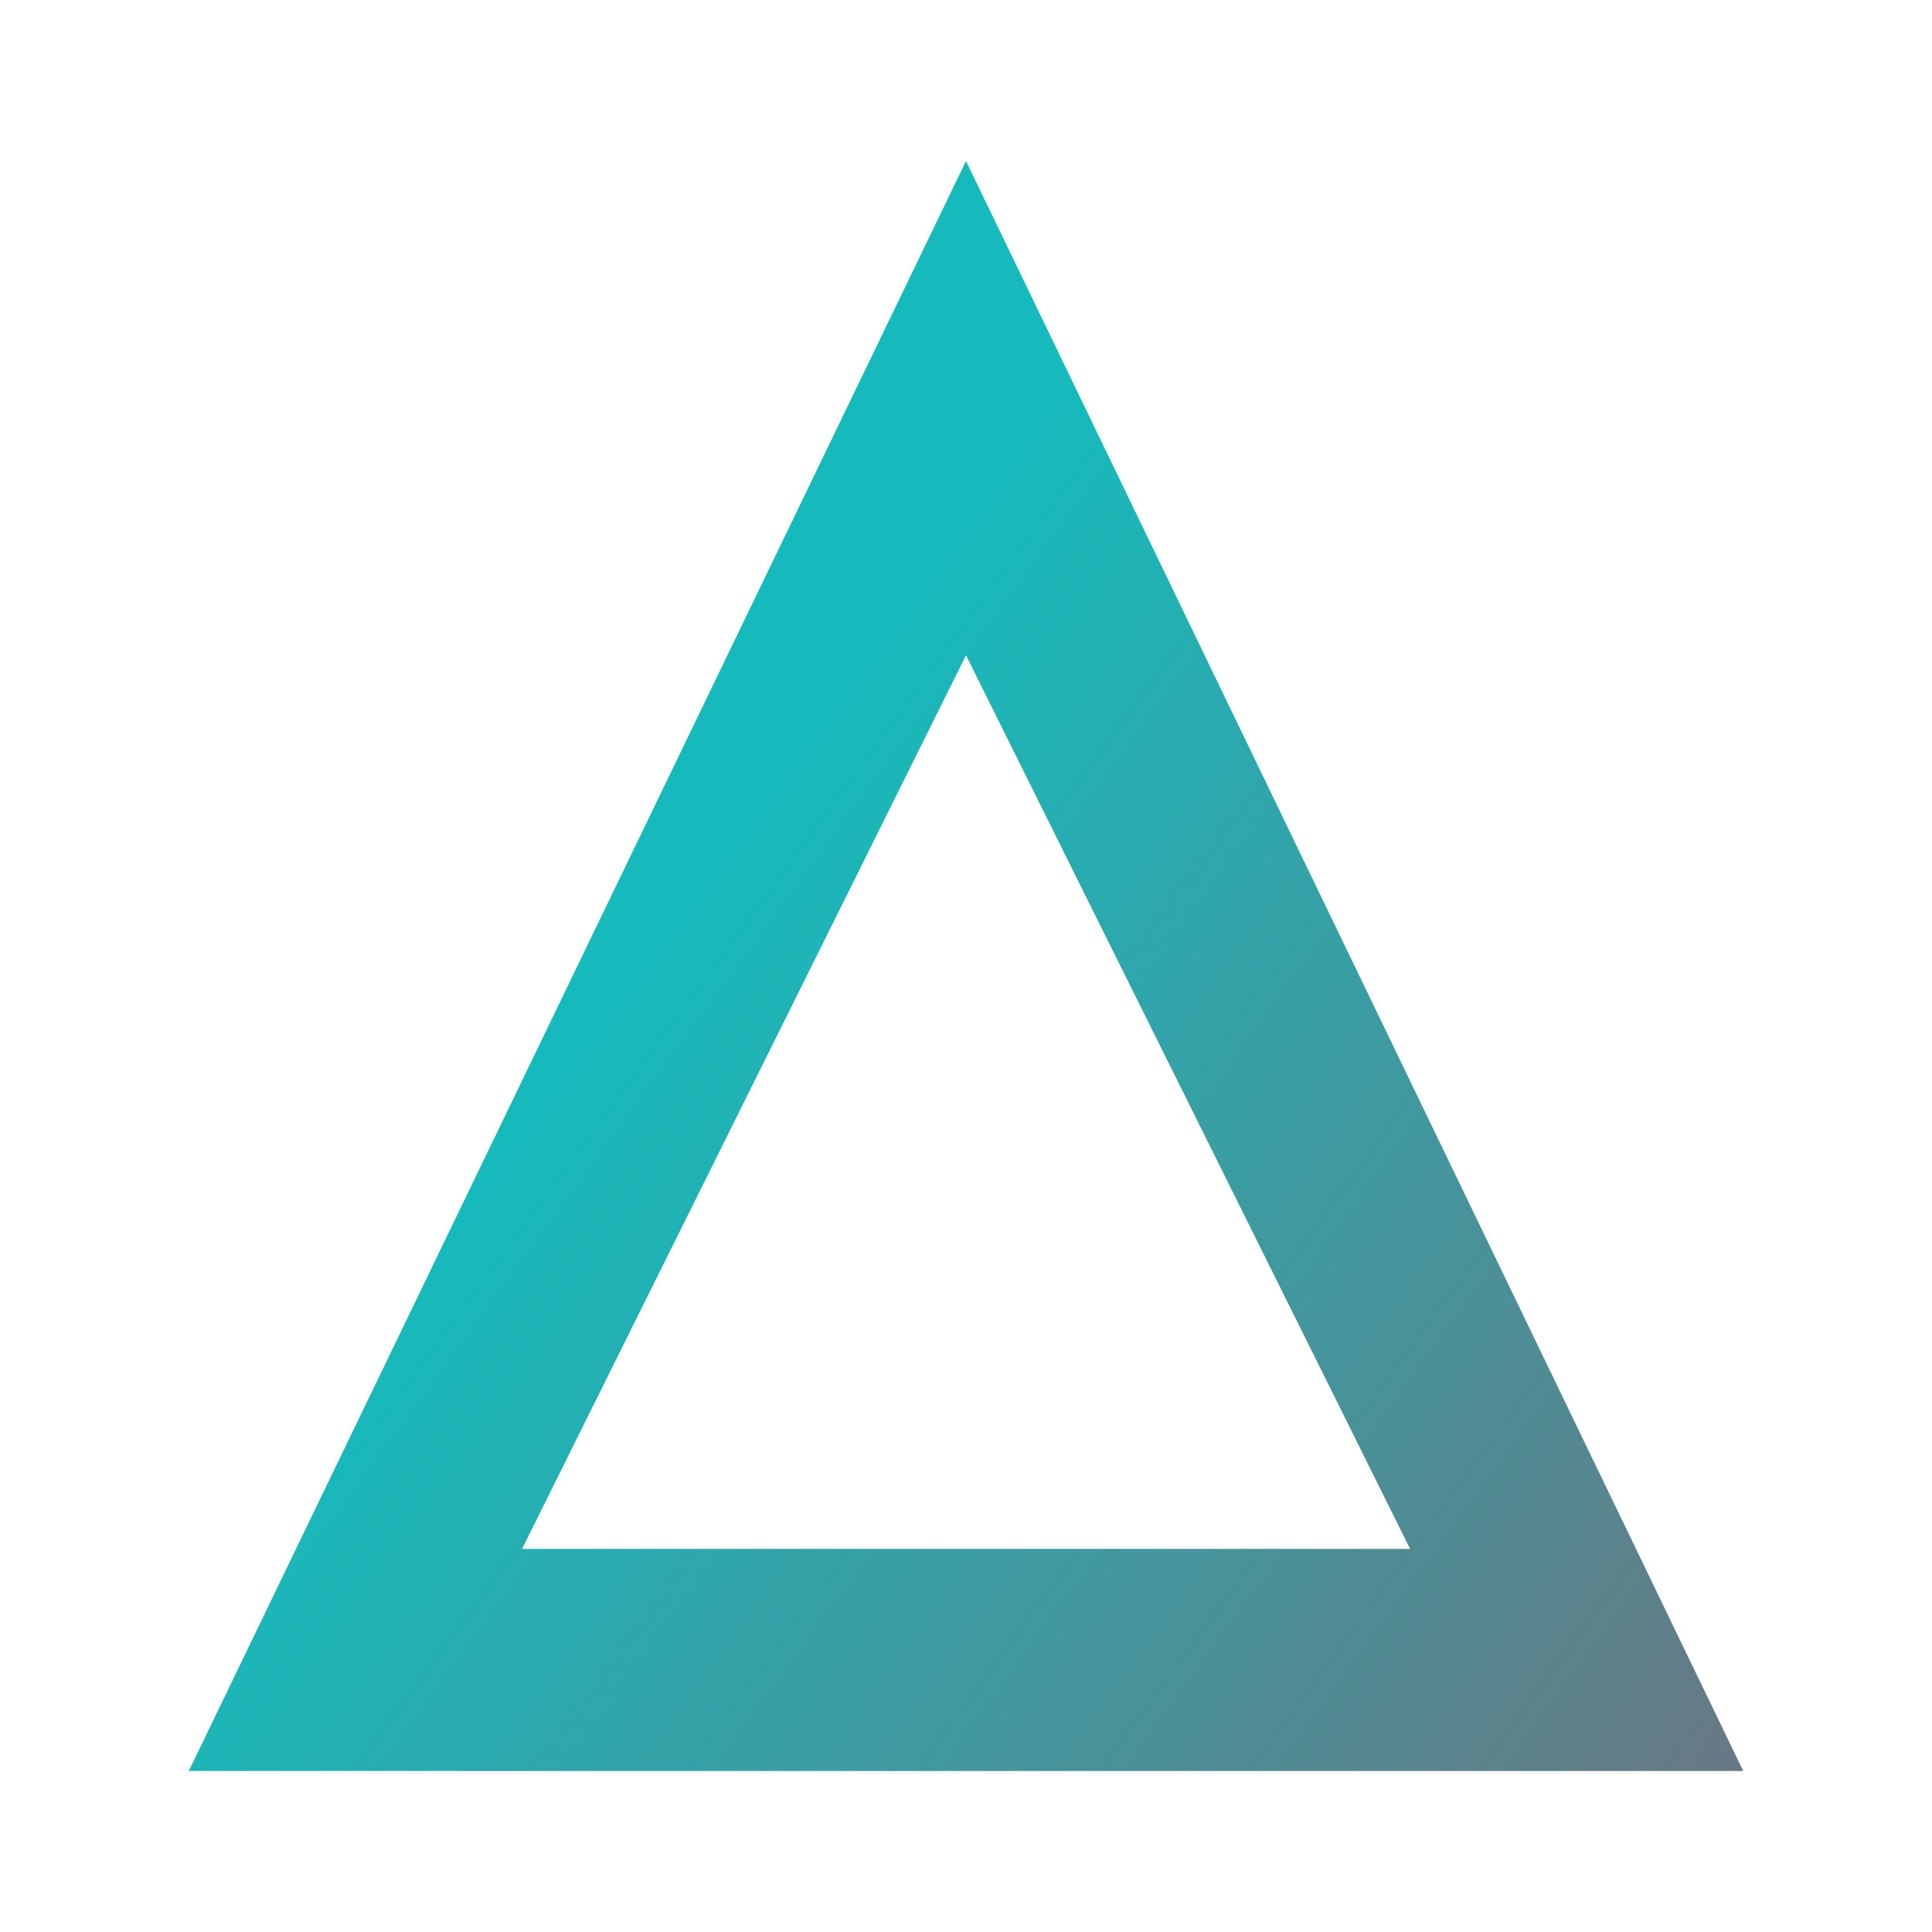 <svg xmlns="http://www.w3.org/2000/svg" width="24" height="24" fill="none" viewBox="0 0 24 24">
    <path fill="url(#SALT__a)" d="m12 8.14 5.517 11.101H6.485zM12 2 2.345 22h19.31z"/>
    <defs>
        <linearGradient id="SALT__a" x1="8.024" x2="21.655" y1="12" y2="22" gradientUnits="userSpaceOnUse">
            <stop stop-color="#17BABC"/>
            <stop offset="1" stop-color="#687883"/>
        </linearGradient>
    </defs>
</svg>
